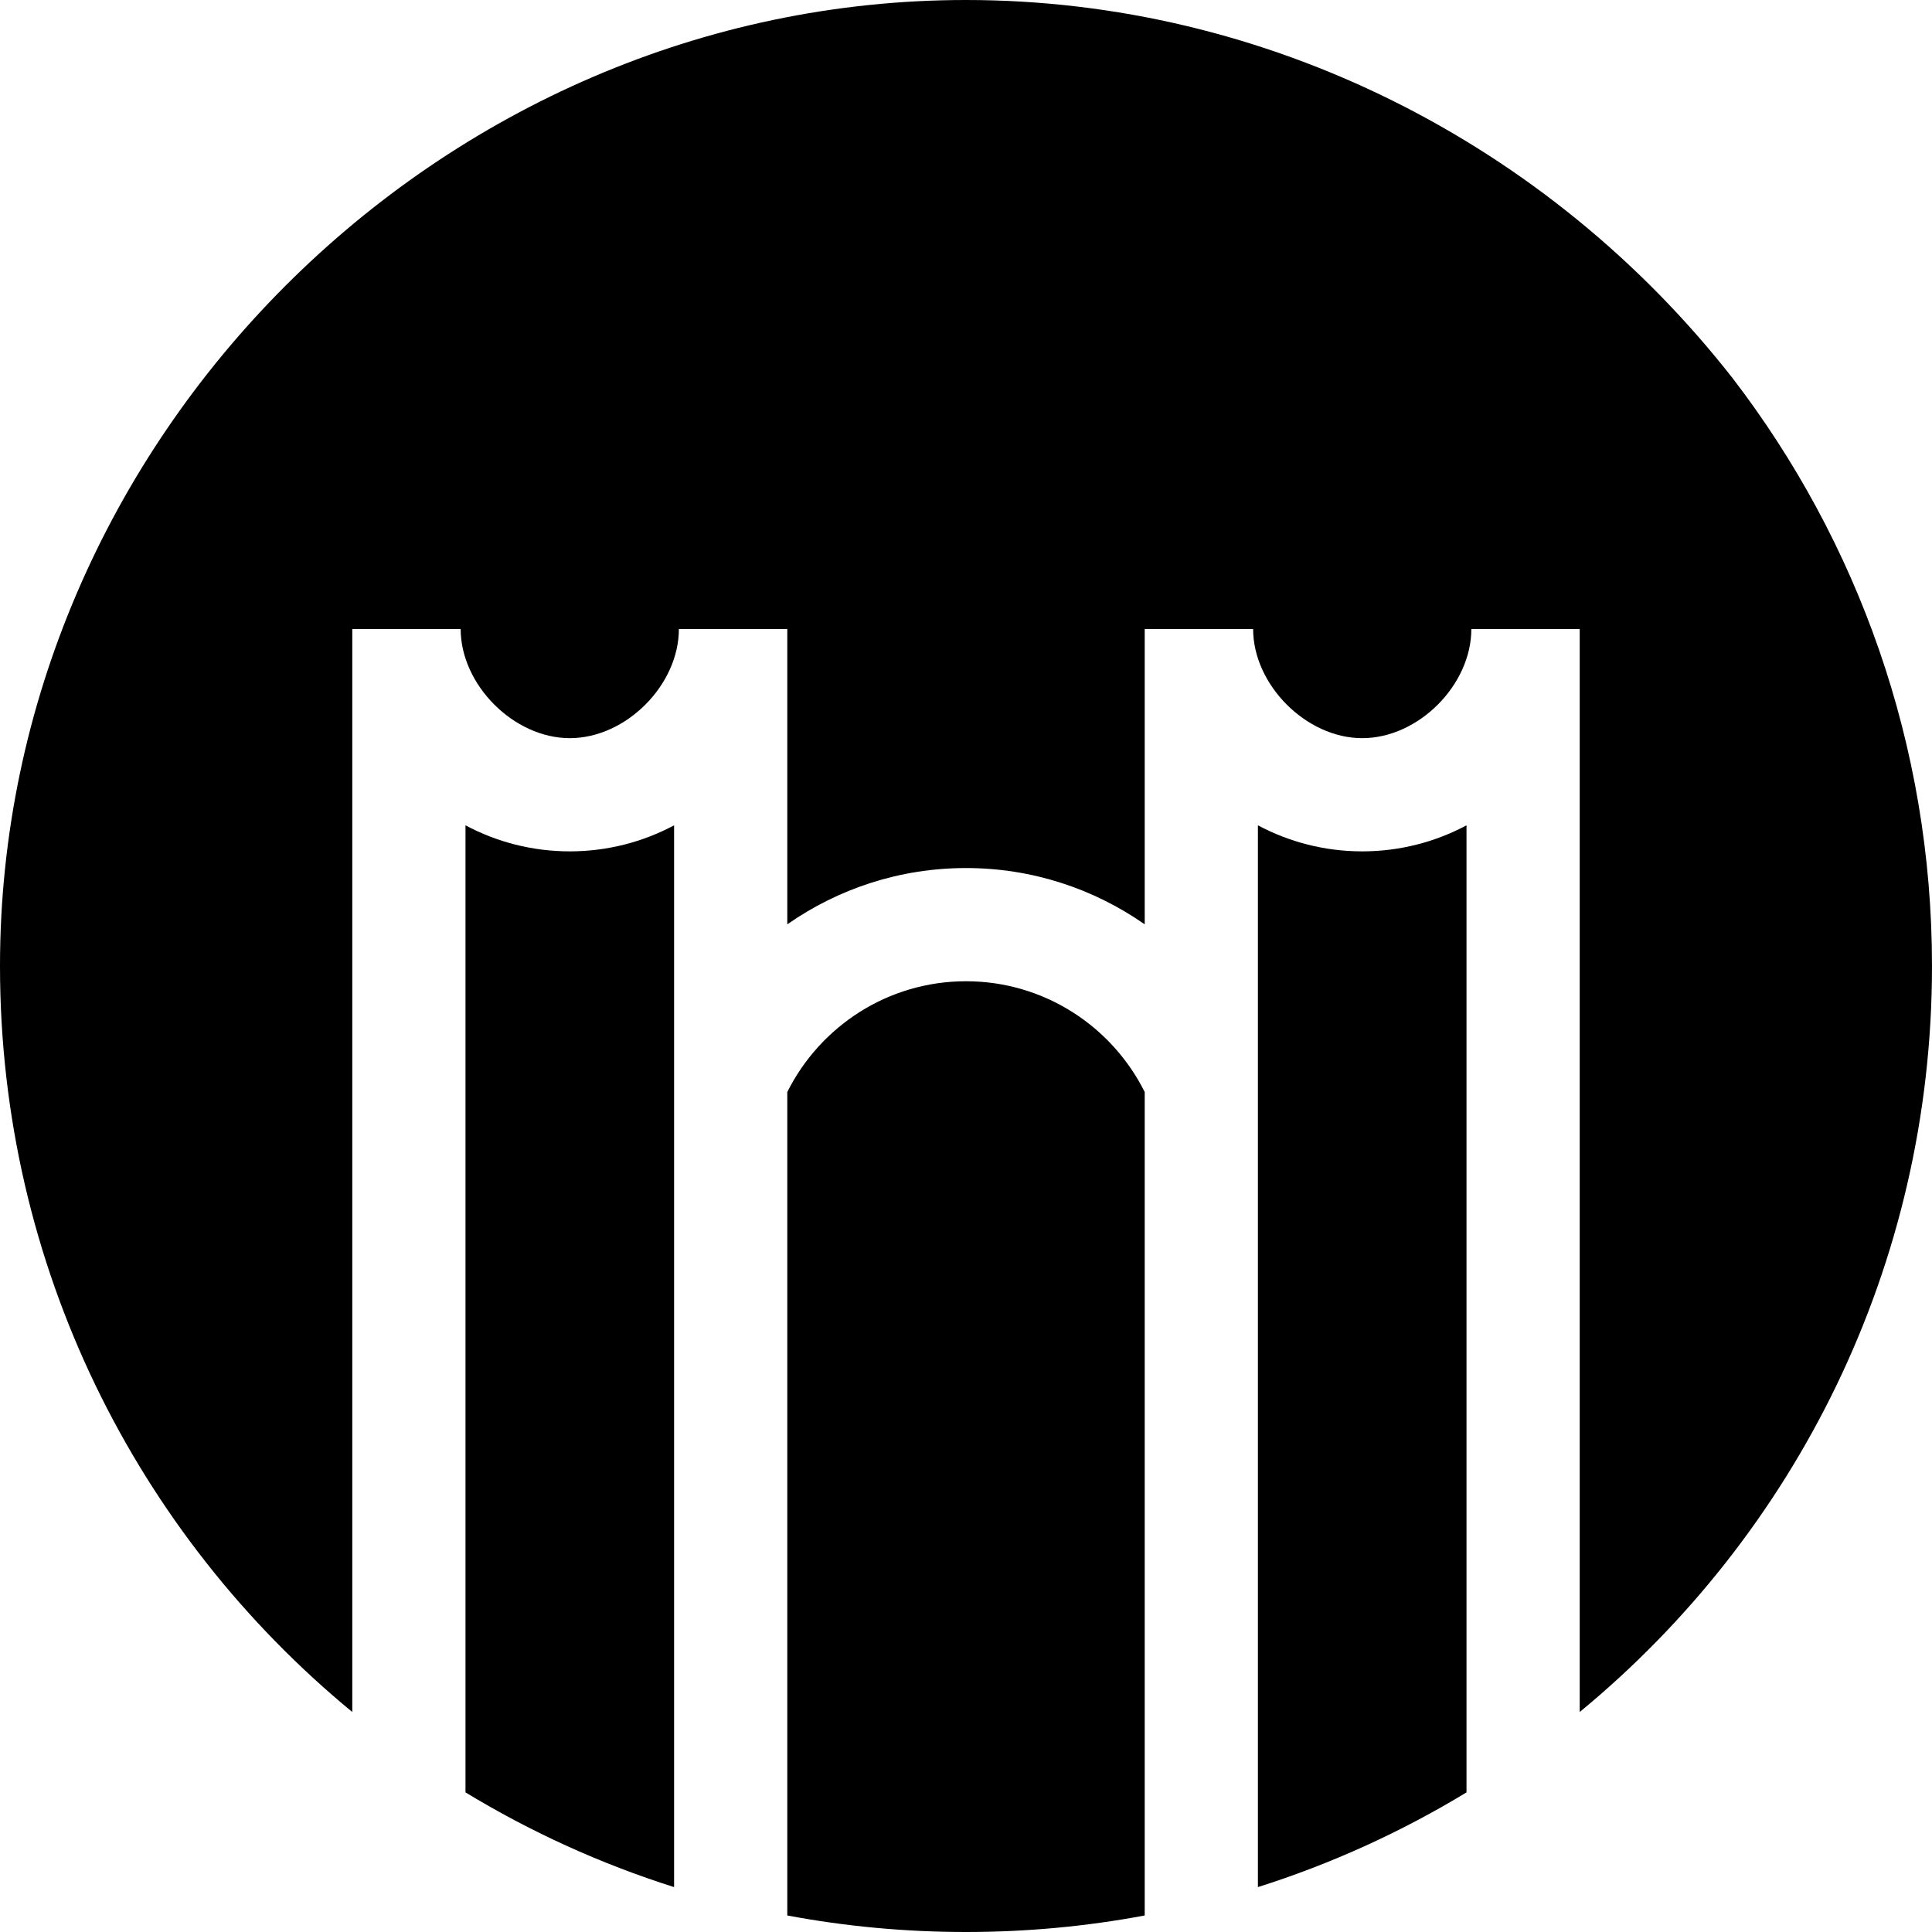 <svg id="Capa_1" enable-background="new 0 0 512 512" height="512" viewBox="0 0 512 512" width="512" xmlns="http://www.w3.org/2000/svg"><g><path d="m123.36 218.72v256.28c17.2 10.44 35.73 18.91 55.28 25.1v-281.38c-8.25 4.4-17.66 6.9-27.64 6.9s-19.4-2.5-27.64-6.9z"/><path d="m333.36 218.72v281.38c19.55-6.19 38.08-14.66 55.28-25.1v-256.28c-8.24 4.4-17.66 6.9-27.64 6.9s-19.39-2.5-27.64-6.9z"/><path d="m256 260.04c-20.71 0-38.68 11.97-47.36 29.36v218.22c15.35 2.88 31.18 4.38 47.36 4.38s32.01-1.5 47.36-4.38v-218.22c-8.68-17.39-26.65-29.36-47.36-29.36z"/><path d="m459.14 100.2c-48.84-62.403-123.592-100.2-203.14-100.2-139.499 0-256 116.509-256 256 0 79.62 36.35 150.75 93.36 197.7v-287h28.72c0 14.741 14.043 28.92 28.92 28.92 14.938 0 28.91-14.133 28.91-28.92h28.73v78.26c13.44-9.39 29.76-14.92 47.36-14.92s33.92 5.53 47.36 14.92v-78.26h28.73c0 14.737 14.034 28.92 28.91 28.92 14.938 0 28.92-14.13 28.92-28.92h28.72v287c57.01-46.95 93.36-118.08 93.36-197.7 0-58.62-19.71-112.64-52.86-155.8z"/></g></svg>